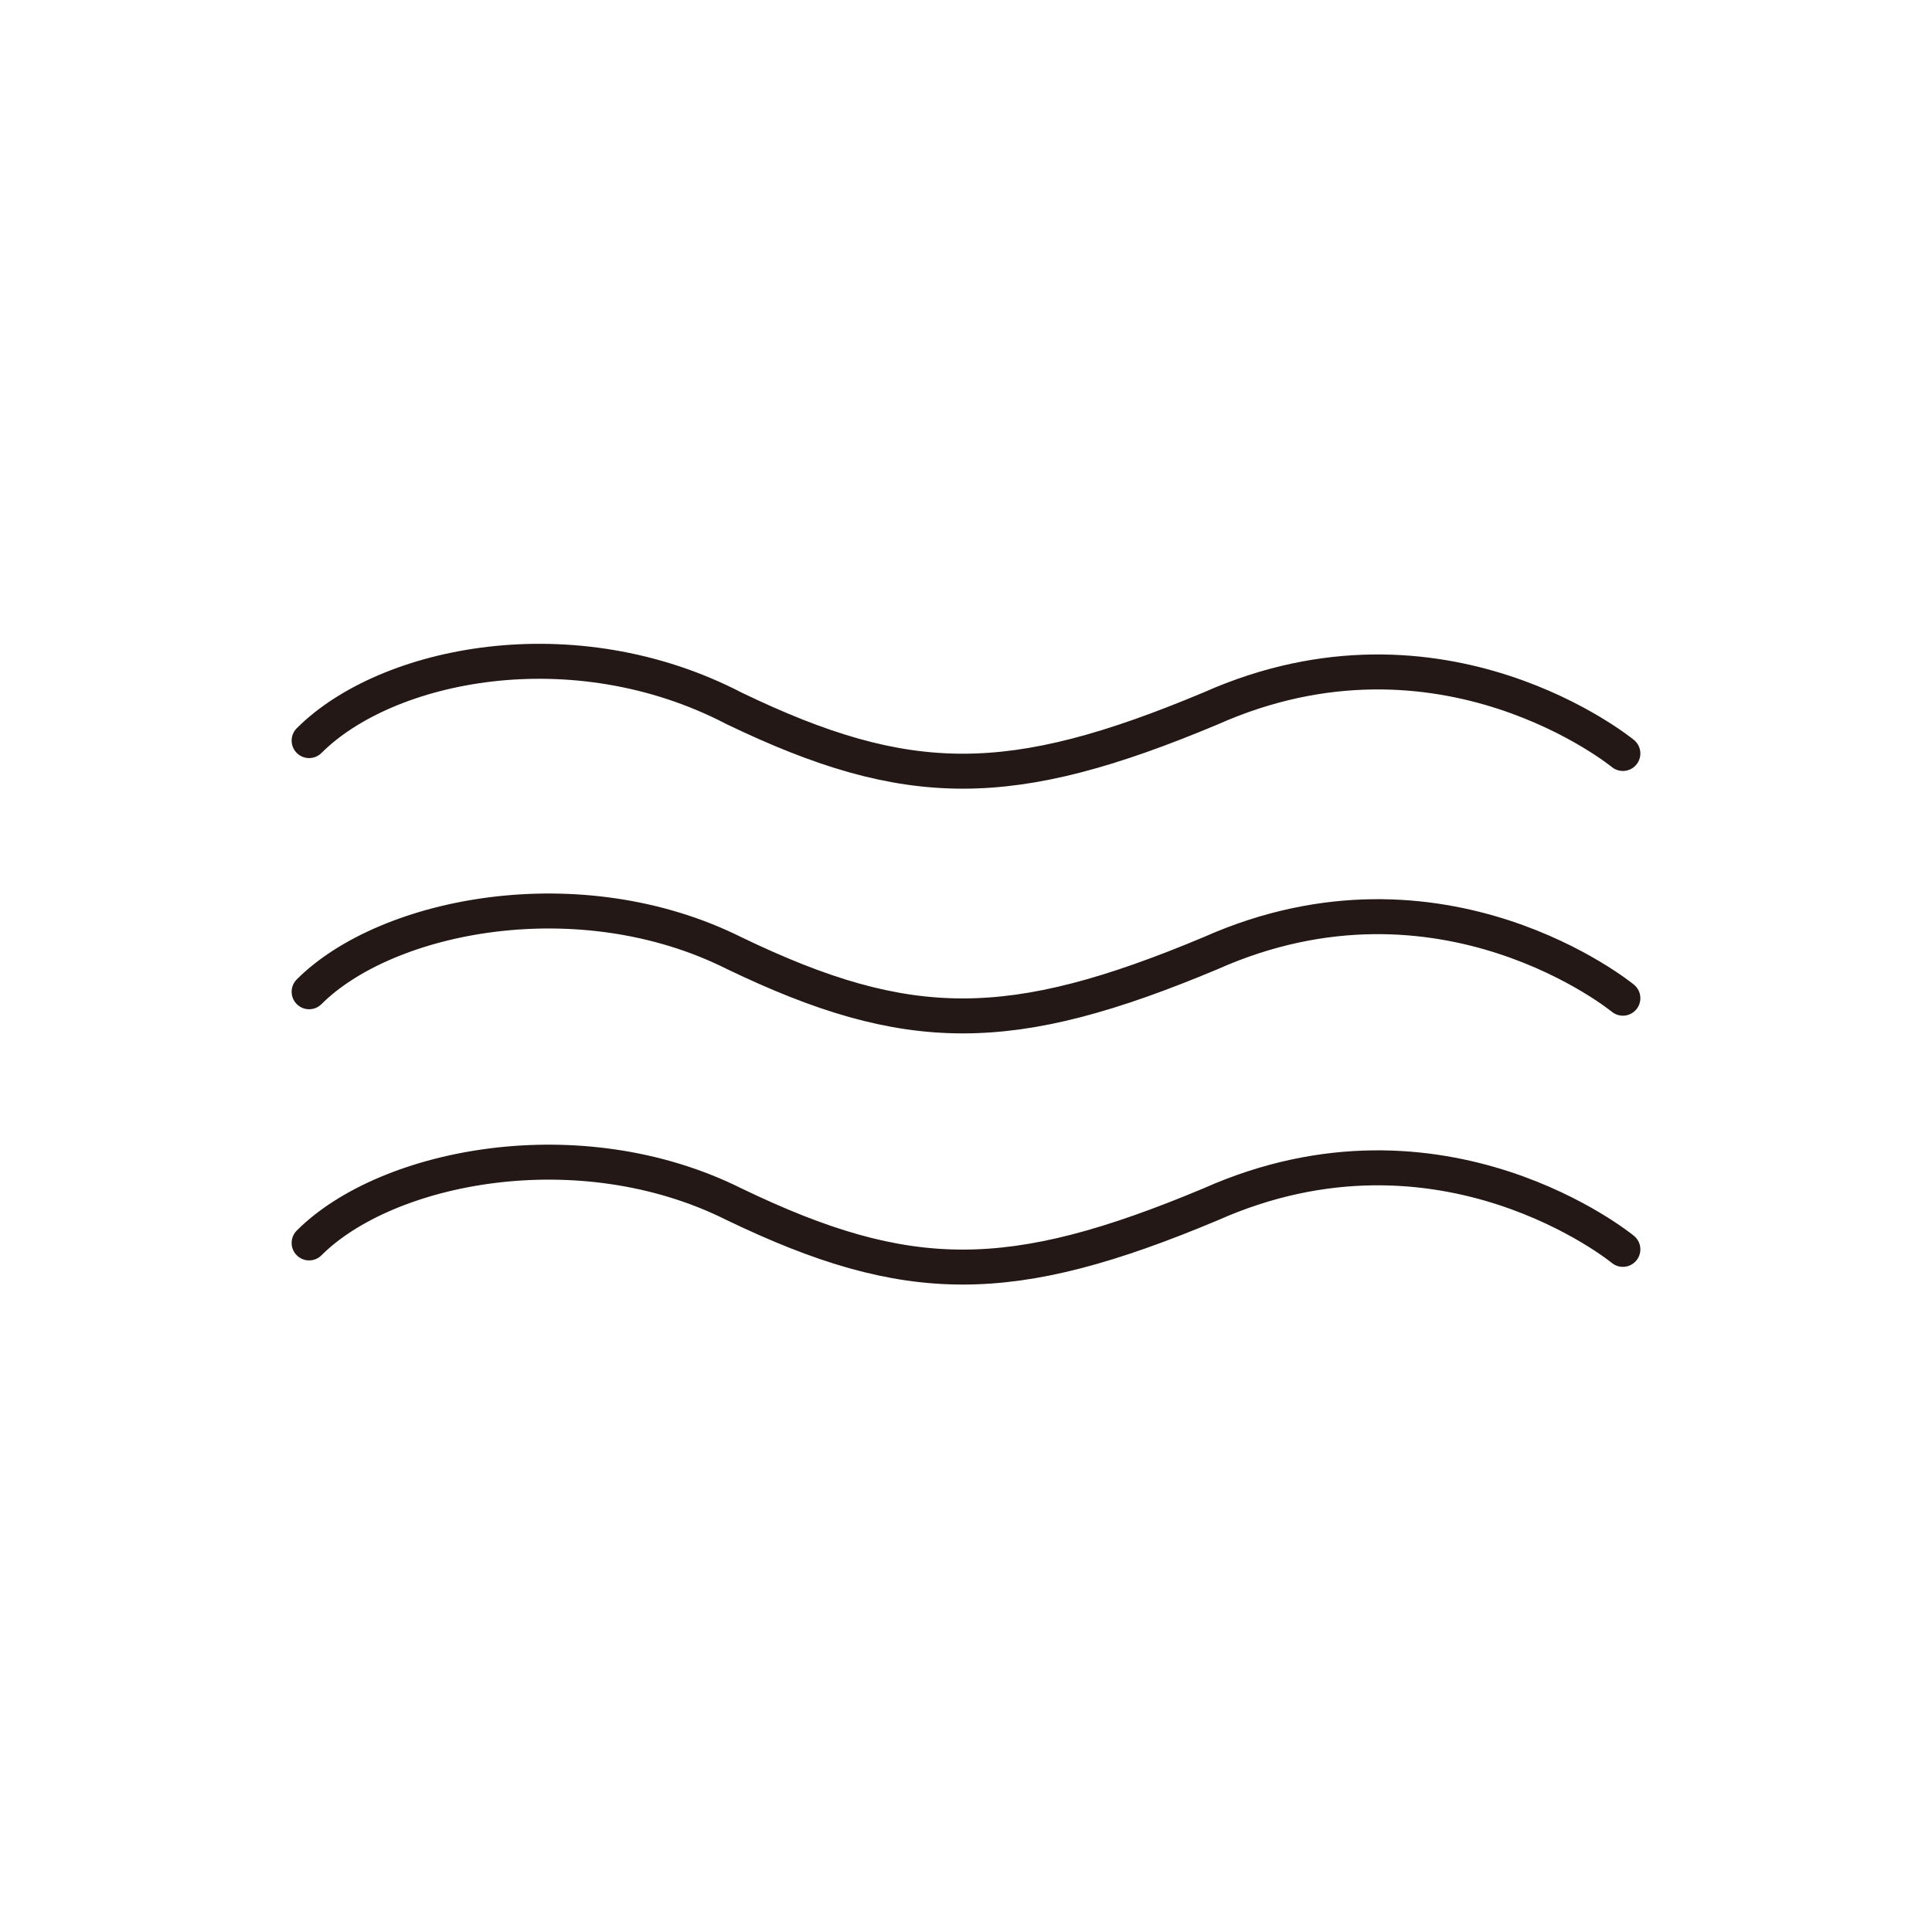 <?xml version="1.0" encoding="utf-8"?>
<!-- Generator: Adobe Illustrator 22.1.0, SVG Export Plug-In . SVG Version: 6.00 Build 0)  -->
<svg version="1.1" id="圖層_1" xmlns="http://www.w3.org/2000/svg" xmlns:xlink="http://www.w3.org/1999/xlink" x="0px" y="0px"
	 viewBox="0 0 30 30" style="enable-background:new 0 0 30 30;" xml:space="preserve">
<style type="text/css">
	.st0{fill:#DDD658;stroke:#000000;stroke-width:0.331;stroke-linejoin:round;stroke-miterlimit:10;}
	.st1{fill:none;stroke:#000000;stroke-width:0.331;stroke-linejoin:round;stroke-miterlimit:10;}
	.st2{fill:#C19165;stroke:#000000;stroke-width:0.331;stroke-linejoin:round;stroke-miterlimit:10;}
	.st3{fill:#ECB36F;stroke:#000000;stroke-width:0.331;stroke-linejoin:round;stroke-miterlimit:10;}
	.st4{fill:none;stroke:#231815;stroke-width:0.331;stroke-miterlimit:10;}
	.st5{fill:#FFF6EB;stroke:#000000;stroke-width:0.331;stroke-miterlimit:10;}
	.st6{fill:#CAD226;stroke:#231815;stroke-width:0.331;stroke-miterlimit:10;}
	.st7{fill:#DFFFFA;stroke:#231815;stroke-width:0.331;stroke-miterlimit:10;}
	.st8{fill:#ECB36F;stroke:#000000;stroke-width:0.347;stroke-linejoin:round;stroke-miterlimit:10;}
	.st9{fill:#A5B63D;stroke:#231815;stroke-width:0.347;stroke-miterlimit:10;}
	.st10{fill:none;stroke:#000000;stroke-width:0.347;stroke-linejoin:round;stroke-miterlimit:10;}
	.st11{fill:#DFFFFA;stroke:#231815;stroke-width:0.347;stroke-miterlimit:10;}
	.st12{fill:#DDD658;stroke:#000000;stroke-width:0.347;stroke-linejoin:round;stroke-miterlimit:10;}
	.st13{fill:#EA6157;stroke:#000000;stroke-width:0.347;stroke-linejoin:round;stroke-miterlimit:10;}
	.st14{fill:#FBC6A6;stroke:#000000;stroke-width:0.347;stroke-linejoin:round;stroke-miterlimit:10;}
	.st15{fill:#FFF6EB;stroke:#000000;stroke-width:0.347;stroke-miterlimit:10;}
	.st16{fill:#FFB829;stroke:#000000;stroke-width:0.347;stroke-linejoin:round;stroke-miterlimit:10;}
	.st17{fill:#FFC064;stroke:#000000;stroke-width:0.347;stroke-linejoin:round;stroke-miterlimit:10;}
	.st18{fill:#C19165;stroke:#000000;stroke-width:0.347;stroke-linejoin:round;stroke-miterlimit:10;}
	.st19{fill:#518937;stroke:#000000;stroke-width:0.326;stroke-linejoin:round;stroke-miterlimit:10;}
	.st20{fill:#BFC632;stroke:#231815;stroke-width:0.326;stroke-miterlimit:10;}
	.st21{fill:none;stroke:#000000;stroke-width:0.326;stroke-linejoin:round;stroke-miterlimit:10;}
	.st22{fill:#DFFFFA;stroke:#231815;stroke-width:0.326;stroke-miterlimit:10;}
	.st23{fill:#62A542;stroke:#000000;stroke-width:0.326;stroke-linejoin:round;stroke-miterlimit:10;}
	.st24{fill:#C19165;stroke:#000000;stroke-width:0.326;stroke-linejoin:round;stroke-miterlimit:10;}
	.st25{fill:#ECB36F;stroke:#000000;stroke-width:0.326;stroke-linejoin:round;stroke-miterlimit:10;}
	.st26{fill:#FFF6EB;stroke:#000000;stroke-width:0.326;stroke-miterlimit:10;}
	.st27{fill:#FFB829;stroke:#000000;stroke-width:0.326;stroke-linejoin:round;stroke-miterlimit:10;}
	.st28{fill:#FFF6EB;}
	.st29{fill:none;stroke:#000000;stroke-width:0.326;stroke-miterlimit:10;}
	.st30{fill:#DFFFFA;stroke:#231815;stroke-width:0.352;stroke-miterlimit:10;}
	.st31{fill:none;stroke:#000000;stroke-width:0.352;stroke-miterlimit:10;}
	.st32{fill:#A5B63D;stroke:#231815;stroke-width:0.352;stroke-miterlimit:10;}
	.st33{fill:#DDD658;stroke:#000000;stroke-width:0.352;stroke-linejoin:round;stroke-miterlimit:10;}
	.st34{fill:none;stroke:#231815;stroke-width:0.352;stroke-miterlimit:10;}
	.st35{fill:#CAD226;stroke:#231815;stroke-width:0.352;stroke-miterlimit:10;}
	.st36{fill:#FBC6A6;stroke:#000000;stroke-width:0.352;stroke-linejoin:round;stroke-miterlimit:10;}
	.st37{fill:#EA6157;stroke:#000000;stroke-width:0.352;stroke-linejoin:round;stroke-miterlimit:10;}
	.st38{fill:#ECB36F;stroke:#000000;stroke-width:0.352;stroke-linejoin:round;stroke-miterlimit:10;}
	.st39{fill:#C19165;stroke:#000000;stroke-width:0.352;stroke-linejoin:round;stroke-miterlimit:10;}
	.st40{fill:#A5B63D;stroke:#231815;stroke-width:0.367;stroke-miterlimit:10;}
	.st41{fill:none;stroke:#000000;stroke-width:0.367;stroke-miterlimit:10;}
	.st42{fill:#62A542;stroke:#000000;stroke-width:0.367;stroke-linejoin:round;stroke-miterlimit:10;}
	.st43{fill:#DDD658;stroke:#000000;stroke-width:0.367;stroke-linejoin:round;stroke-miterlimit:10;}
	.st44{clip-path:url(#SVGID_3_);}
	.st45{clip-path:url(#SVGID_4_);}
	.st46{fill:#C19165;stroke:#000000;stroke-width:0.367;stroke-linejoin:round;stroke-miterlimit:10;}
	.st47{fill:#ECB36F;stroke:#000000;stroke-width:0.367;stroke-linejoin:round;stroke-miterlimit:10;}
	.st48{fill:#518937;stroke:#000000;stroke-width:0.341;stroke-linejoin:round;stroke-miterlimit:10;}
	.st49{fill:#A5B63D;stroke:#231815;stroke-width:0.341;stroke-miterlimit:10;}
	.st50{fill:none;stroke:#231815;stroke-width:0.341;stroke-miterlimit:10;}
	.st51{fill:#DFFFFA;stroke:#231815;stroke-width:0.341;stroke-miterlimit:10;}
	.st52{fill:#ECB36F;stroke:#000000;stroke-width:0.341;stroke-linejoin:round;stroke-miterlimit:10;}
	.st53{fill:#62A542;stroke:#000000;stroke-width:0.341;stroke-linejoin:round;stroke-miterlimit:10;}
	.st54{fill:none;stroke:#000000;stroke-width:0.341;stroke-linejoin:round;stroke-miterlimit:10;}
	.st55{fill:#DDD658;stroke:#000000;stroke-width:0.341;stroke-linejoin:round;stroke-miterlimit:10;}
	.st56{fill:none;stroke:#020202;stroke-width:0.341;stroke-miterlimit:10;}
	.st57{fill:#FFB829;stroke:#000000;stroke-width:0.341;stroke-linejoin:round;stroke-miterlimit:10;}
	.st58{fill:#63A04B;stroke:#000000;stroke-width:0.341;stroke-linejoin:round;stroke-miterlimit:10;}
	.st59{fill:#C19165;stroke:#000000;stroke-width:0.341;stroke-linejoin:round;stroke-miterlimit:10;}
	.st60{fill:none;stroke:#231815;stroke-width:0.344;stroke-miterlimit:10;}
	.st61{fill:#C19165;stroke:#000000;stroke-width:0.344;stroke-linejoin:round;stroke-miterlimit:10;}
	.st62{fill:#ECB36F;stroke:#000000;stroke-width:0.344;stroke-linejoin:round;stroke-miterlimit:10;}
	.st63{fill:#CAD226;stroke:#231815;stroke-width:0.344;stroke-miterlimit:10;}
	.st64{fill:#DFFFFA;stroke:#231815;stroke-width:0.344;stroke-miterlimit:10;}
	.st65{fill:#A5B63D;stroke:#231815;stroke-width:0.344;stroke-miterlimit:10;}
	.st66{fill:#FFF6EB;stroke:#000000;stroke-width:0.344;stroke-miterlimit:10;}
	.st67{fill:#C19165;stroke:#000000;stroke-width:0.319;stroke-linejoin:round;stroke-miterlimit:10;}
	.st68{fill:#DDD658;stroke:#000000;stroke-width:0.319;stroke-linejoin:round;stroke-miterlimit:10;}
	.st69{fill:#DFFFFA;stroke:#231815;stroke-width:0.319;stroke-miterlimit:10;}
	.st70{fill:#FFF6EB;stroke:#000000;stroke-width:0.319;stroke-miterlimit:10;}
	.st71{fill:#BFC632;stroke:#231815;stroke-width:0.319;stroke-miterlimit:10;}
	.st72{fill:#CAD226;stroke:#231815;stroke-width:0.319;stroke-miterlimit:10;}
	.st73{fill:none;stroke:#231815;stroke-width:0.319;stroke-miterlimit:10;}
	.st74{fill:#ECB36F;stroke:#000000;stroke-width:0.319;stroke-linejoin:round;stroke-miterlimit:10;}
	.st75{fill:#FF9536;stroke:#000000;stroke-width:0.376;stroke-linejoin:round;stroke-miterlimit:10;}
	.st76{fill:#FFB829;stroke:#000000;stroke-width:0.376;stroke-linejoin:round;stroke-miterlimit:10;}
	.st77{fill:#ECB36F;stroke:#000000;stroke-width:0.376;stroke-linejoin:round;stroke-miterlimit:10;}
	.st78{fill:#DFFFFA;stroke:#231815;stroke-width:0.376;stroke-miterlimit:10;}
	.st79{fill:none;stroke:#000000;stroke-width:0.376;stroke-linejoin:round;stroke-miterlimit:10;}
	.st80{fill:#62A542;stroke:#000000;stroke-width:0.376;stroke-linejoin:round;stroke-miterlimit:10;}
	.st81{fill:#518937;stroke:#000000;stroke-width:0.376;stroke-linejoin:round;stroke-miterlimit:10;}
	.st82{fill:none;stroke:#231815;stroke-width:0.376;stroke-miterlimit:10;}
	.st83{fill:#FFC064;stroke:#000000;stroke-width:0.376;stroke-linejoin:round;stroke-miterlimit:10;}
	.st84{fill:#C19165;stroke:#000000;stroke-width:0.376;stroke-linejoin:round;stroke-miterlimit:10;}
	.st85{fill:none;stroke:#231815;stroke-width:0.543;stroke-linecap:round;stroke-miterlimit:10;}
	.st86{fill:#231815;stroke:#231815;stroke-width:0.193;stroke-miterlimit:10;}
	.st87{fill:#FFFFFF;stroke:#231815;stroke-width:0.543;stroke-miterlimit:10;}
</style>
<g>
	<path class="st85" d="M25.2,11.7c0,0-2.8-2.3-6.4-0.7c-3.1,1.3-4.7,1.3-7.4,0C8.9,9.7,6,10.3,4.8,11.5"/>
	<path class="st85" d="M25.2,15.5c0,0-2.8-2.3-6.4-0.7c-3.1,1.3-4.7,1.3-7.4,0c-2.4-1.2-5.4-0.6-6.6,0.6"/>
	<path class="st85" d="M25.2,19.4c0,0-2.8-2.3-6.4-0.7c-3.1,1.3-4.7,1.3-7.4,0c-2.4-1.2-5.4-0.6-6.6,0.6"/>
</g>
</svg>
